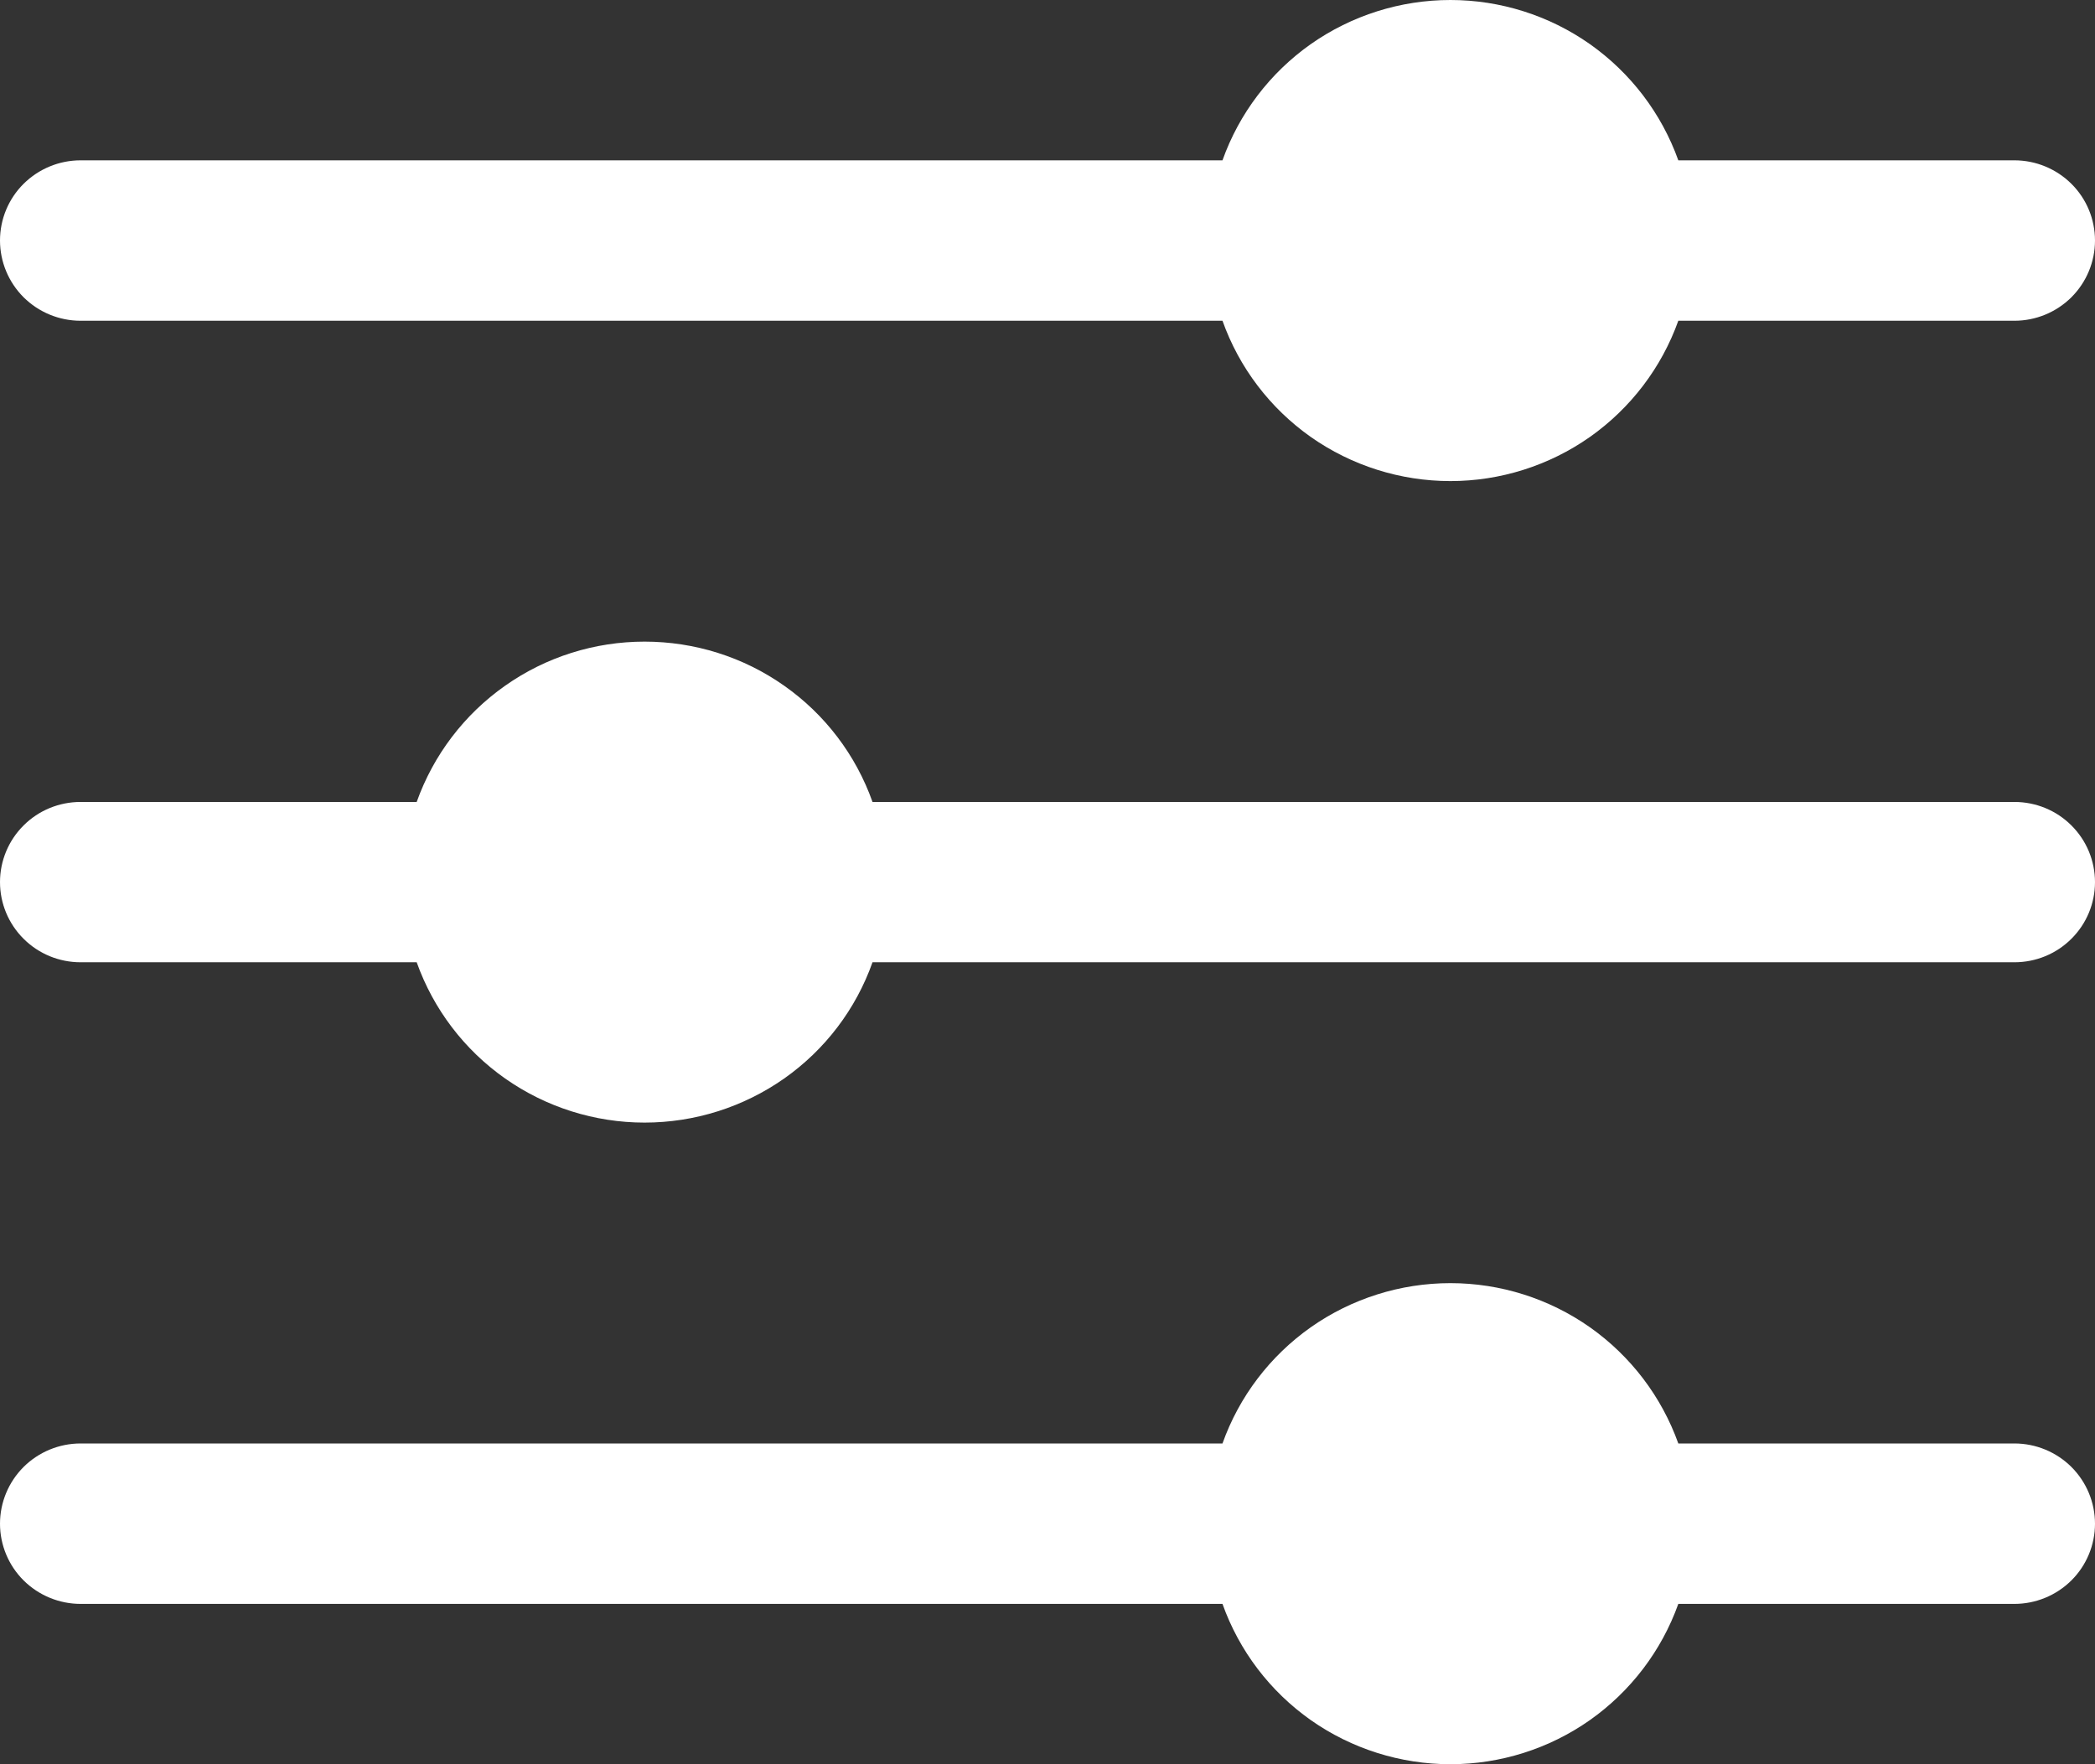 <svg width="19" height="16" viewBox="0 0 19 16" fill="none" xmlns="http://www.w3.org/2000/svg">
<rect x="0" y="0" width="19" height="16" fill="#333333" stroke="none"/>
<path d="M0.731 2.909H11.087C11.238 3.334 11.518 3.702 11.888 3.963C12.258 4.223 12.701 4.363 13.154 4.363C13.607 4.363 14.049 4.223 14.419 3.963C14.789 3.702 15.069 3.334 15.221 2.909H18.269C18.463 2.909 18.649 2.832 18.786 2.696C18.923 2.559 19 2.374 19 2.181C19 1.988 18.923 1.803 18.786 1.667C18.649 1.531 18.463 1.454 18.269 1.454H15.221C15.069 1.029 14.789 0.661 14.419 0.4C14.049 0.14 13.607 0 13.154 0C12.701 0 12.258 0.14 11.888 0.4C11.518 0.661 11.238 1.029 11.087 1.454H0.731C0.537 1.454 0.351 1.531 0.214 1.667C0.077 1.803 0 1.988 0 2.181C0 2.374 0.077 2.559 0.214 2.696C0.351 2.832 0.537 2.909 0.731 2.909ZM18.269 13.091H15.221C15.069 12.666 14.789 12.298 14.419 12.037C14.049 11.777 13.607 11.637 13.154 11.637C12.701 11.637 12.258 11.777 11.888 12.037C11.518 12.298 11.238 12.666 11.087 13.091H0.731C0.537 13.091 0.351 13.168 0.214 13.304C0.077 13.441 0 13.626 0 13.819C0 14.011 0.077 14.197 0.214 14.333C0.351 14.469 0.537 14.546 0.731 14.546H11.087C11.238 14.971 11.518 15.339 11.888 15.6C12.258 15.86 12.701 16 13.154 16C13.607 16 14.049 15.86 14.419 15.6C14.789 15.339 15.069 14.971 15.221 14.546H18.269C18.463 14.546 18.649 14.469 18.786 14.333C18.923 14.197 19 14.011 19 13.819C19 13.626 18.923 13.441 18.786 13.304C18.649 13.168 18.463 13.091 18.269 13.091ZM18.269 7.273H7.913C7.762 6.847 7.482 6.479 7.112 6.219C6.742 5.958 6.299 5.819 5.846 5.819C5.393 5.819 4.951 5.958 4.581 6.219C4.211 6.479 3.931 6.847 3.779 7.273H0.731C0.537 7.273 0.351 7.349 0.214 7.486C0.077 7.622 0 7.807 0 8C0 8.193 0.077 8.378 0.214 8.514C0.351 8.651 0.537 8.727 0.731 8.727H3.779C3.931 9.153 4.211 9.521 4.581 9.781C4.951 10.041 5.393 10.181 5.846 10.181C6.299 10.181 6.742 10.041 7.112 9.781C7.482 9.521 7.762 9.153 7.913 8.727H18.269C18.463 8.727 18.649 8.651 18.786 8.514C18.923 8.378 19 8.193 19 8C19 7.807 18.923 7.622 18.786 7.486C18.649 7.349 18.463 7.273 18.269 7.273Z" fill="white"/>
</svg>

